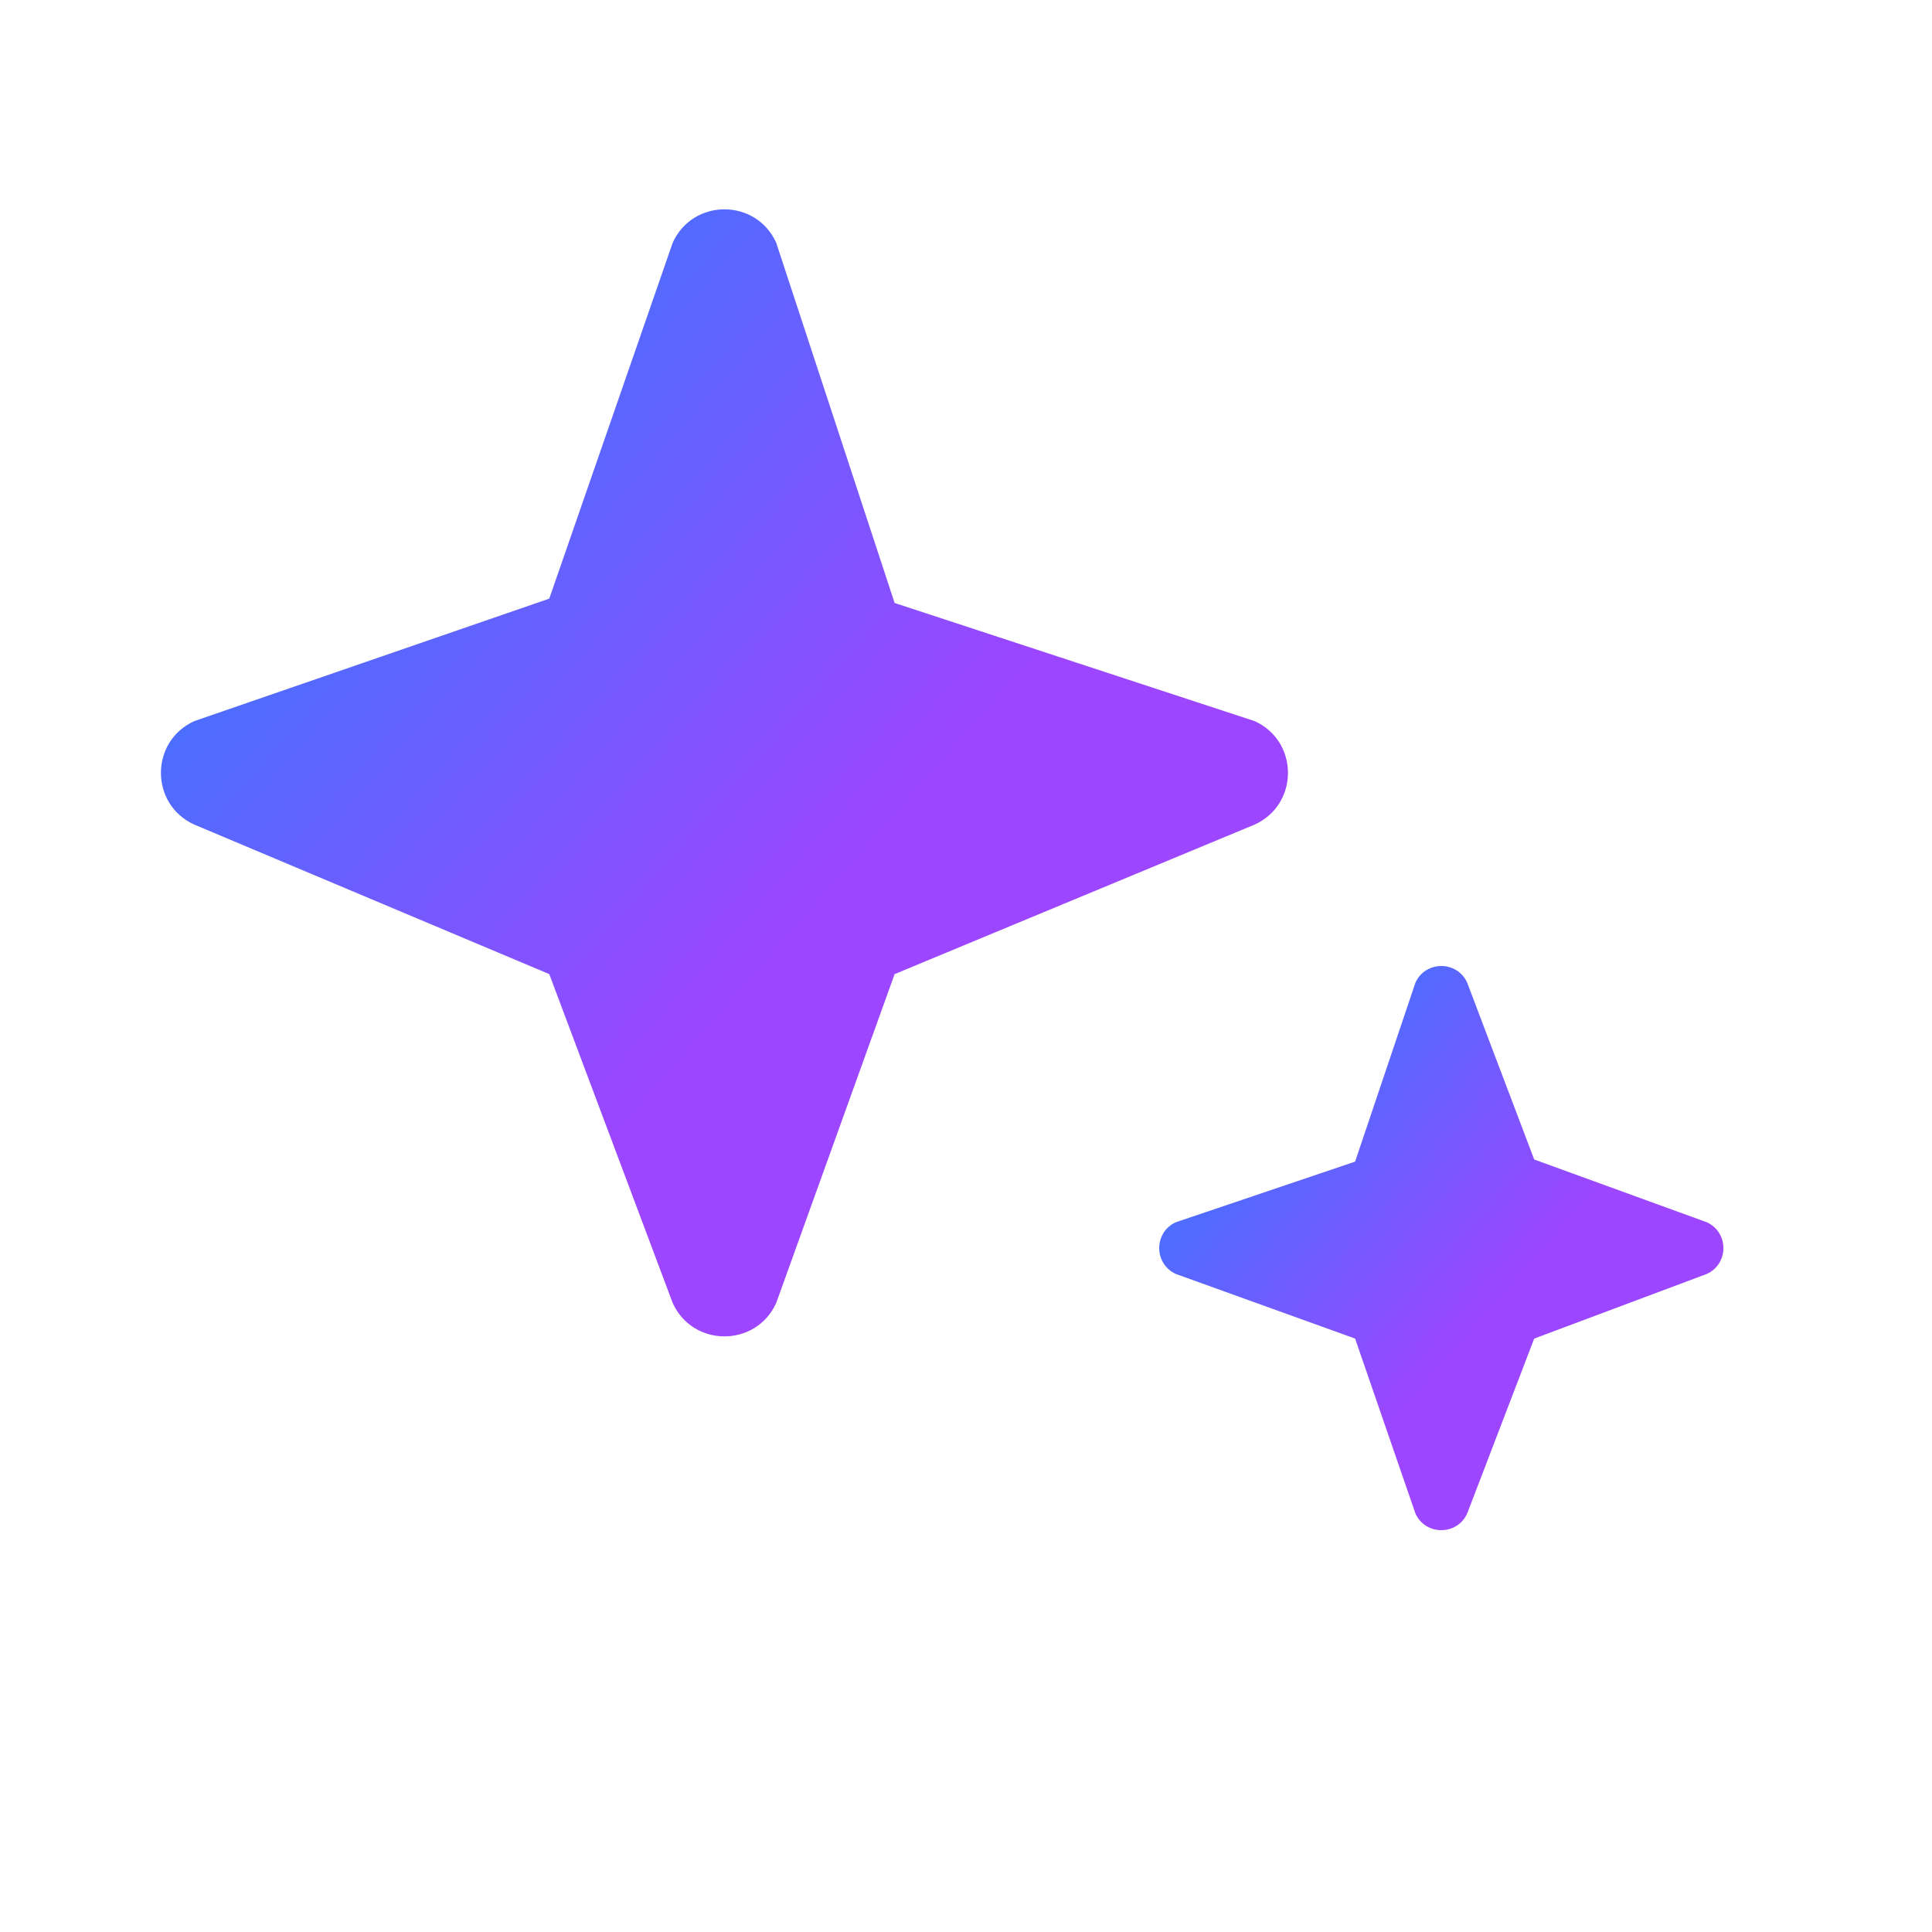 <svg width="20" height="20" viewBox="0 0 20 20" fill="none" xmlns="http://www.w3.org/2000/svg">
<g id="Frame">
<path id="Vector" opacity="0.9" d="M15.188 15.668C15.084 15.897 14.758 15.898 14.653 15.669L14.028 13.857L12.172 13.188C11.943 13.083 11.943 12.758 12.171 12.653L14.028 12.025L14.653 10.171C14.758 9.943 15.084 9.943 15.188 10.172L15.882 12.003L17.669 12.653C17.898 12.758 17.898 13.084 17.668 13.188L15.882 13.857L15.188 15.668Z" fill="url(#paint0_linear_1485_26071)"/>
<path id="Vector_2" opacity="0.9" d="M8.035 13.489C7.826 13.949 7.173 13.949 6.964 13.489L5.686 10.084L2.011 8.536C1.551 8.327 1.551 7.674 2.011 7.465L5.686 6.197L6.964 2.512C7.173 2.052 7.826 2.052 8.035 2.512L9.261 6.242L12.988 7.465C13.448 7.674 13.448 8.327 12.988 8.536L9.261 10.084L8.035 13.489Z" fill="url(#paint1_linear_1485_26071)"/>
</g>
<defs>
<linearGradient id="paint0_linear_1485_26071" x1="17.173" y1="15.423" x2="12.236" y2="11.09" gradientUnits="userSpaceOnUse">
<stop offset="0.385" stop-color="#9132FF"/>
<stop offset="1" stop-color="#1E6BFF"/>
</linearGradient>
<linearGradient id="paint1_linear_1485_26071" x1="12" y1="13" x2="2.136" y2="4.345" gradientUnits="userSpaceOnUse">
<stop offset="0.385" stop-color="#9132FF"/>
<stop offset="1" stop-color="#1E6BFF"/>
</linearGradient>
</defs>
</svg>
